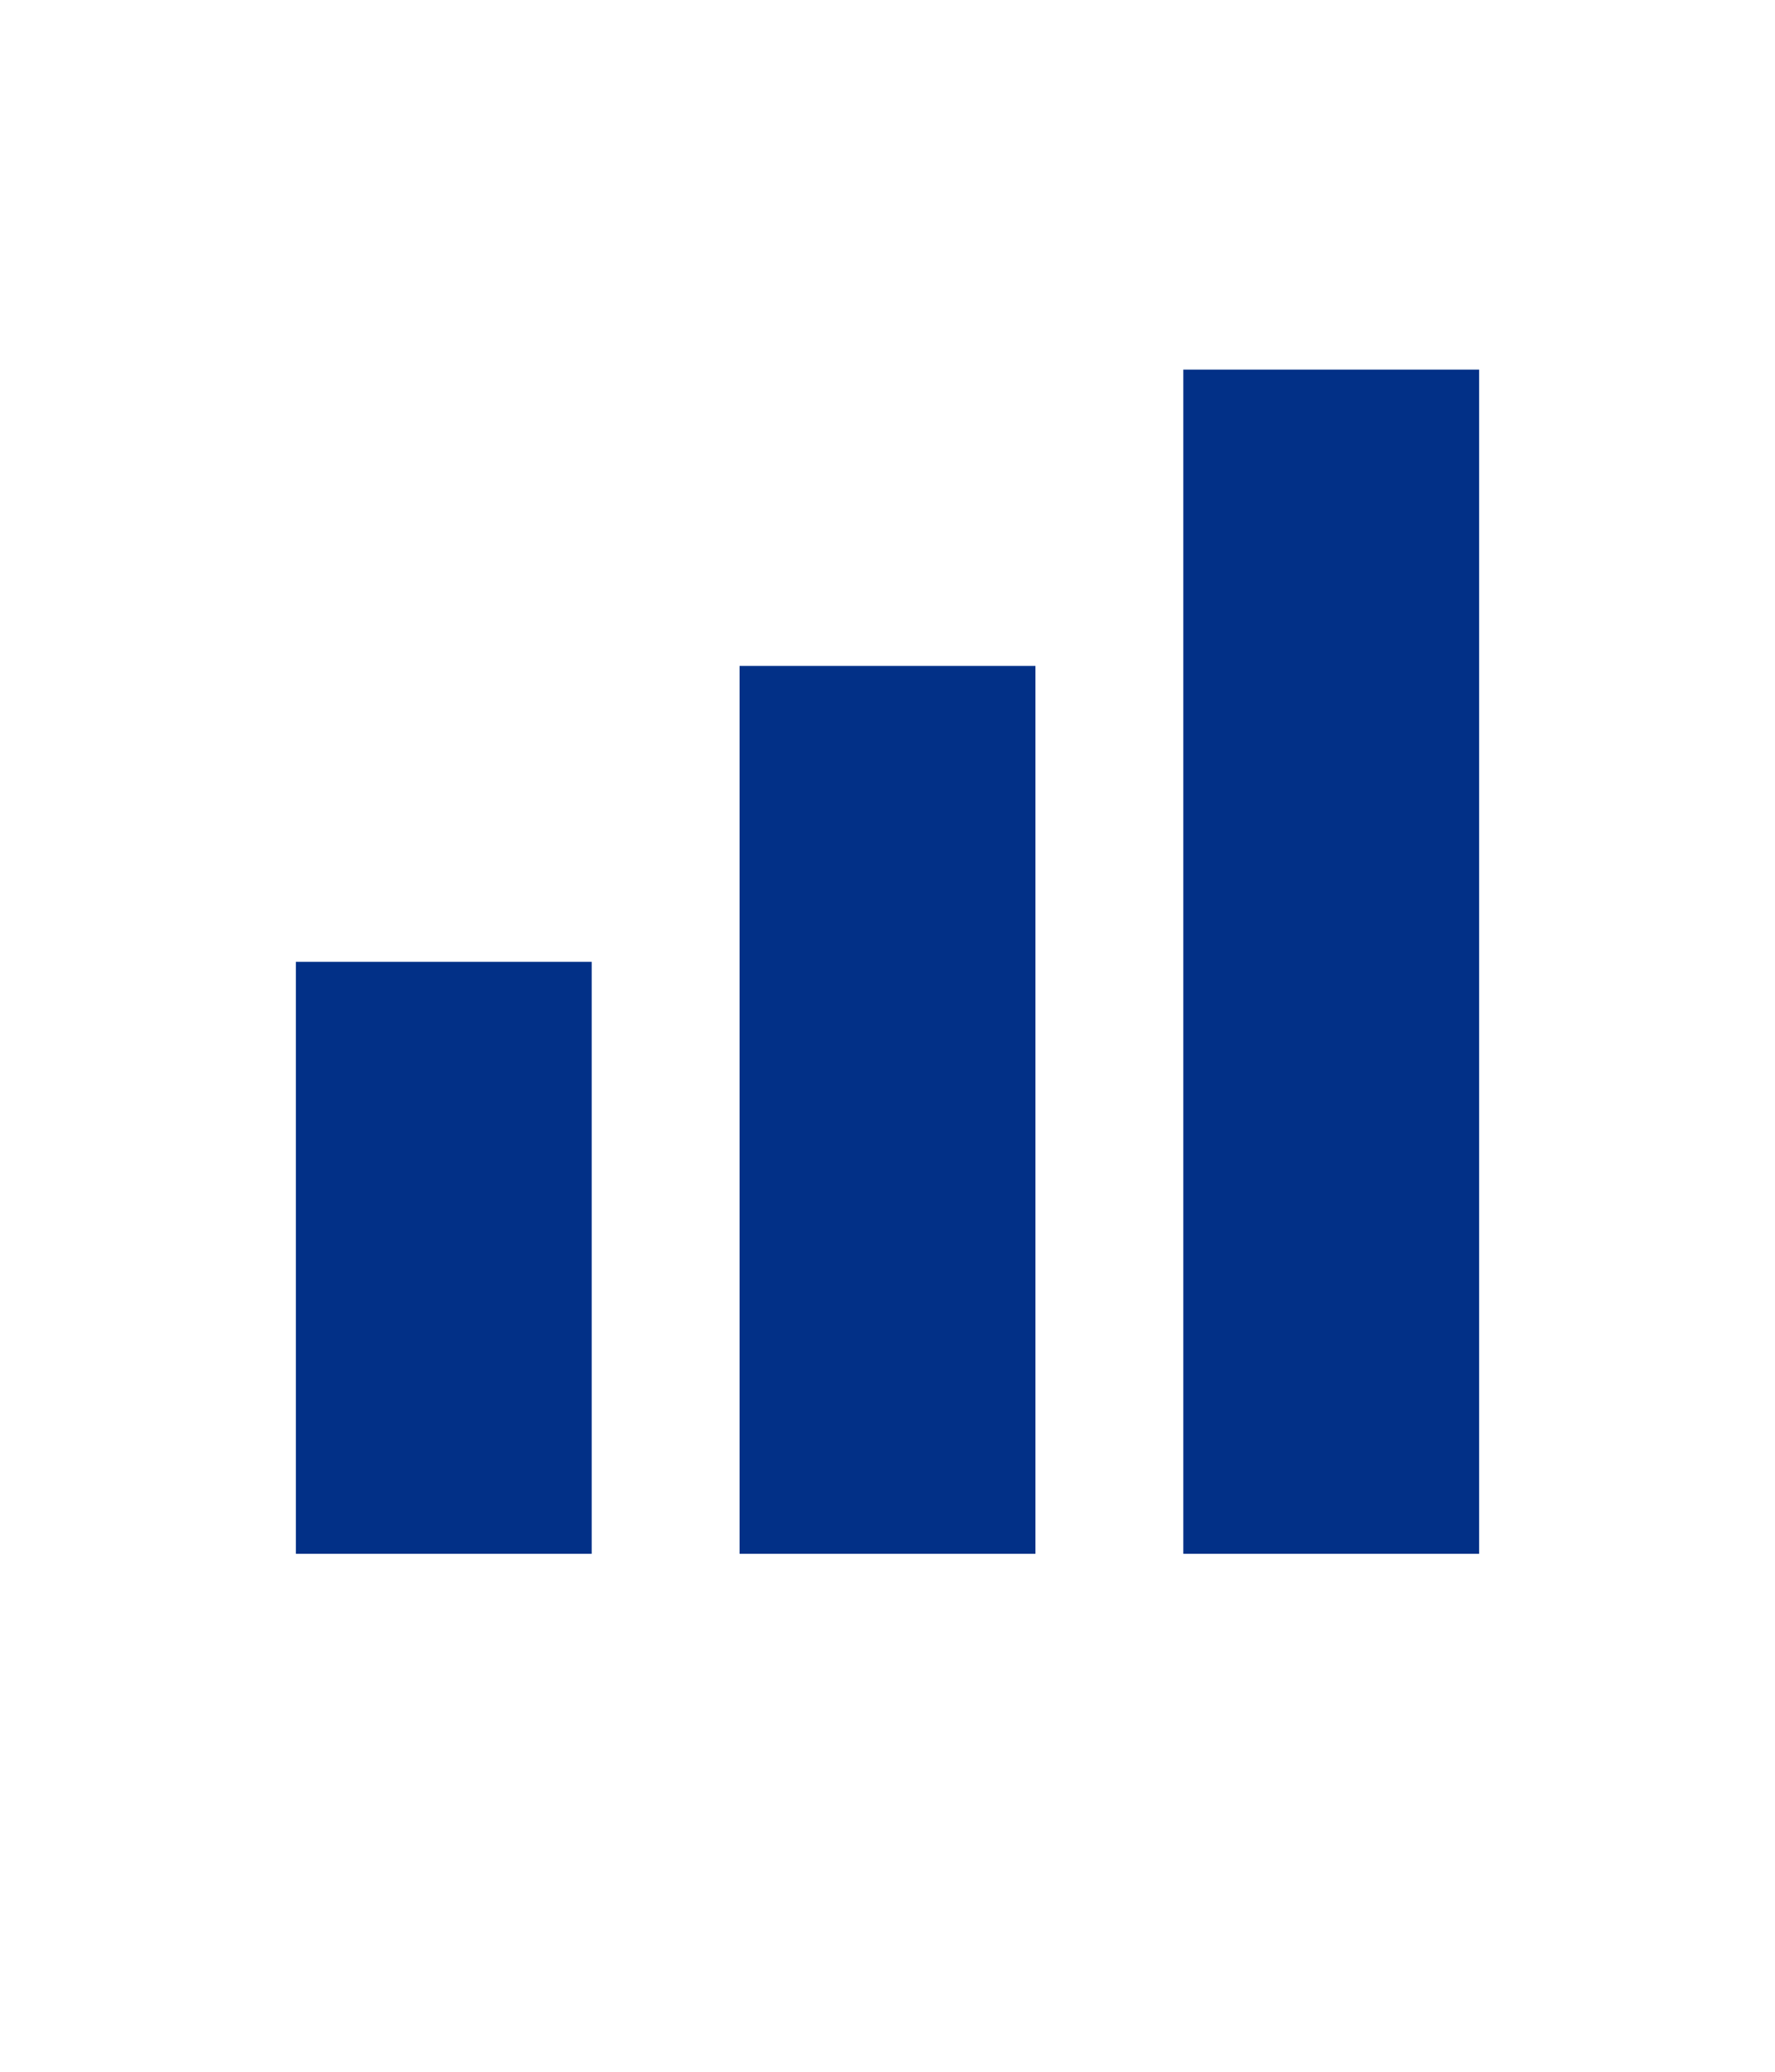 <?xml version="1.0" encoding="UTF-8" standalone="no"?>
<svg
   xmlns:dc="http://purl.org/dc/elements/1.1/"
   xmlns:cc="http://creativecommons.org/ns#"
   xmlns:rdf="http://www.w3.org/1999/02/22-rdf-syntax-ns#"
   xmlns:svg="http://www.w3.org/2000/svg"
   xmlns="http://www.w3.org/2000/svg"
   xmlns:sodipodi="http://sodipodi.sourceforge.net/DTD/sodipodi-0.dtd"
   xmlns:inkscape="http://www.inkscape.org/namespaces/inkscape"
   width="24"
   height="28"
   viewBox="0 0 24 28"
   version="1.1"
   id="svg2"
   inkscape:version="0.91 r13725"
   sodipodi:docname="stats.svg">
  <defs
     id="defs10" />
  <sodipodi:namedview
     pagecolor="#ffffff"
     bordercolor="#666666"
     borderopacity="1"
     objecttolerance="10"
     gridtolerance="10"
     guidetolerance="10"
     inkscape:pageopacity="0"
     inkscape:pageshadow="2"
     inkscape:window-width="1920"
     inkscape:window-height="1017"
     id="namedview8"
     showgrid="true"
     inkscape:zoom="22.627417"
     inkscape:cx="15.100992"
     inkscape:cy="15.035486"
     inkscape:window-x="-8"
     inkscape:window-y="-8"
     inkscape:window-maximized="1"
     inkscape:current-layer="g4-4">
    <inkscape:grid
       type="xygrid"
       id="grid4140" />
  </sodipodi:namedview>
  <g
     transform="translate(-4.09,-1015.396)"
     id="g4">
    <g
       id="g4-4"
       transform="translate(1.095,-4.963)">
      <rect
         style="opacity:0.99;fill:#002f86;fill-opacity:1;stroke:none;stroke-width:1;stroke-miterlimit:4;stroke-dasharray:none;stroke-opacity:1"
         id="rect4740"
         width="4"
         height="12"
         x="12.995"
         y="1029.359" />
      <rect
         style="opacity:0.99;fill:#002f86;fill-opacity:1;stroke:none;stroke-width:1;stroke-miterlimit:4;stroke-dasharray:none;stroke-opacity:1"
         id="rect4742"
         width="4"
         height="8"
         x="6.995"
         y="1033.359" />
      <rect
         style="opacity:0.99;fill:#002f86;fill-opacity:1;stroke:none;stroke-width:1;stroke-miterlimit:4;stroke-dasharray:none;stroke-opacity:1"
         id="rect4744"
         width="4"
         height="16.005"
         x="18.995"
         y="1025.354" />
    </g>
    <g
       transform="translate(-39.006,23.141)"
       id="layer1"
       inkscape:label="Layer 1">
      <g
         transform="matrix(4.557,0,0,4.557,-938.354,814.467)"
         id="g5381"
         style="fill:#002f86;fill-opacity:1">
        <title
           id="title5383">Layer 1</title>
      </g>
    </g>
  </g>
</svg>
